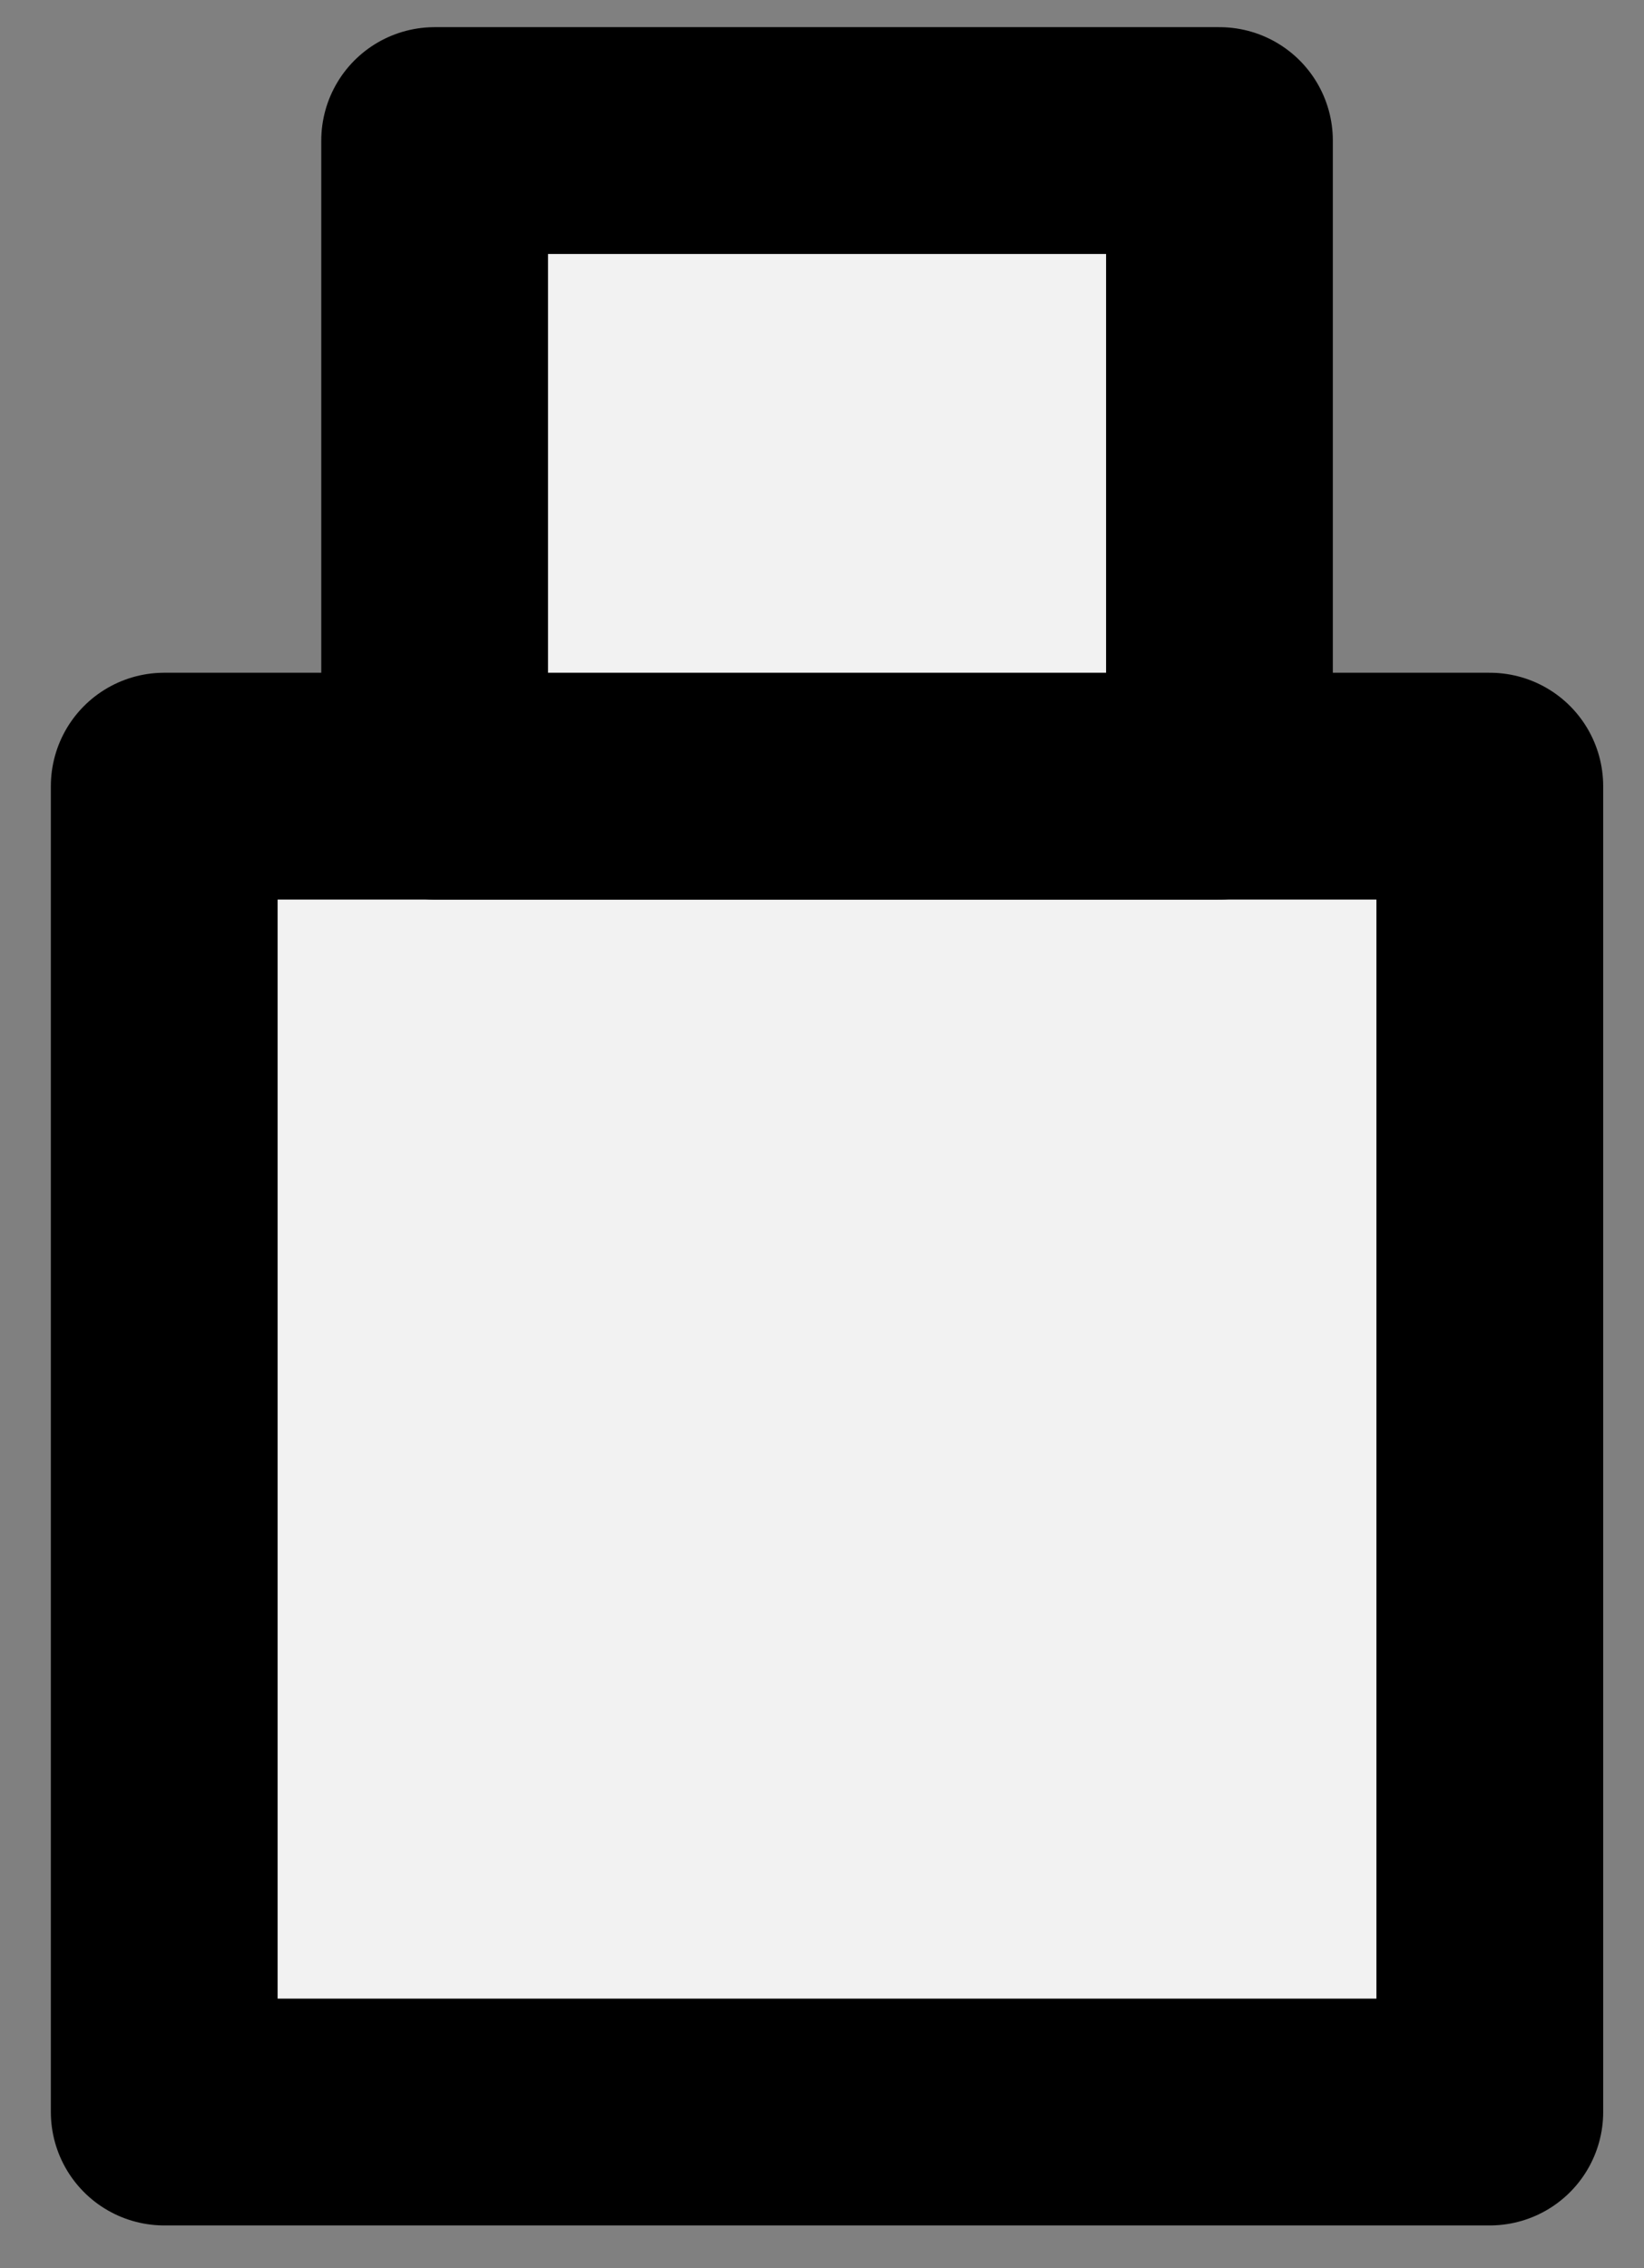 <svg width="29" height="40" viewBox="0 0 29 40" fill="none" xmlns="http://www.w3.org/2000/svg">
<rect x="0" y="0" width="29" height="40" fill="#808080" stroke="none"/>
<path d="M26.28 13.864H2.897V37.246H26.28V13.864Z" fill="#F2F2F2" stroke="black" stroke-width="4" stroke-miterlimit="10" stroke-linecap="round" stroke-linejoin="round"/>
<path d="M21.511 2.479H7.667V13.864H21.511V2.479Z" fill="#F2F2F2" stroke="black" stroke-width="4" stroke-miterlimit="10" stroke-linecap="round" stroke-linejoin="round"/>
</svg>
